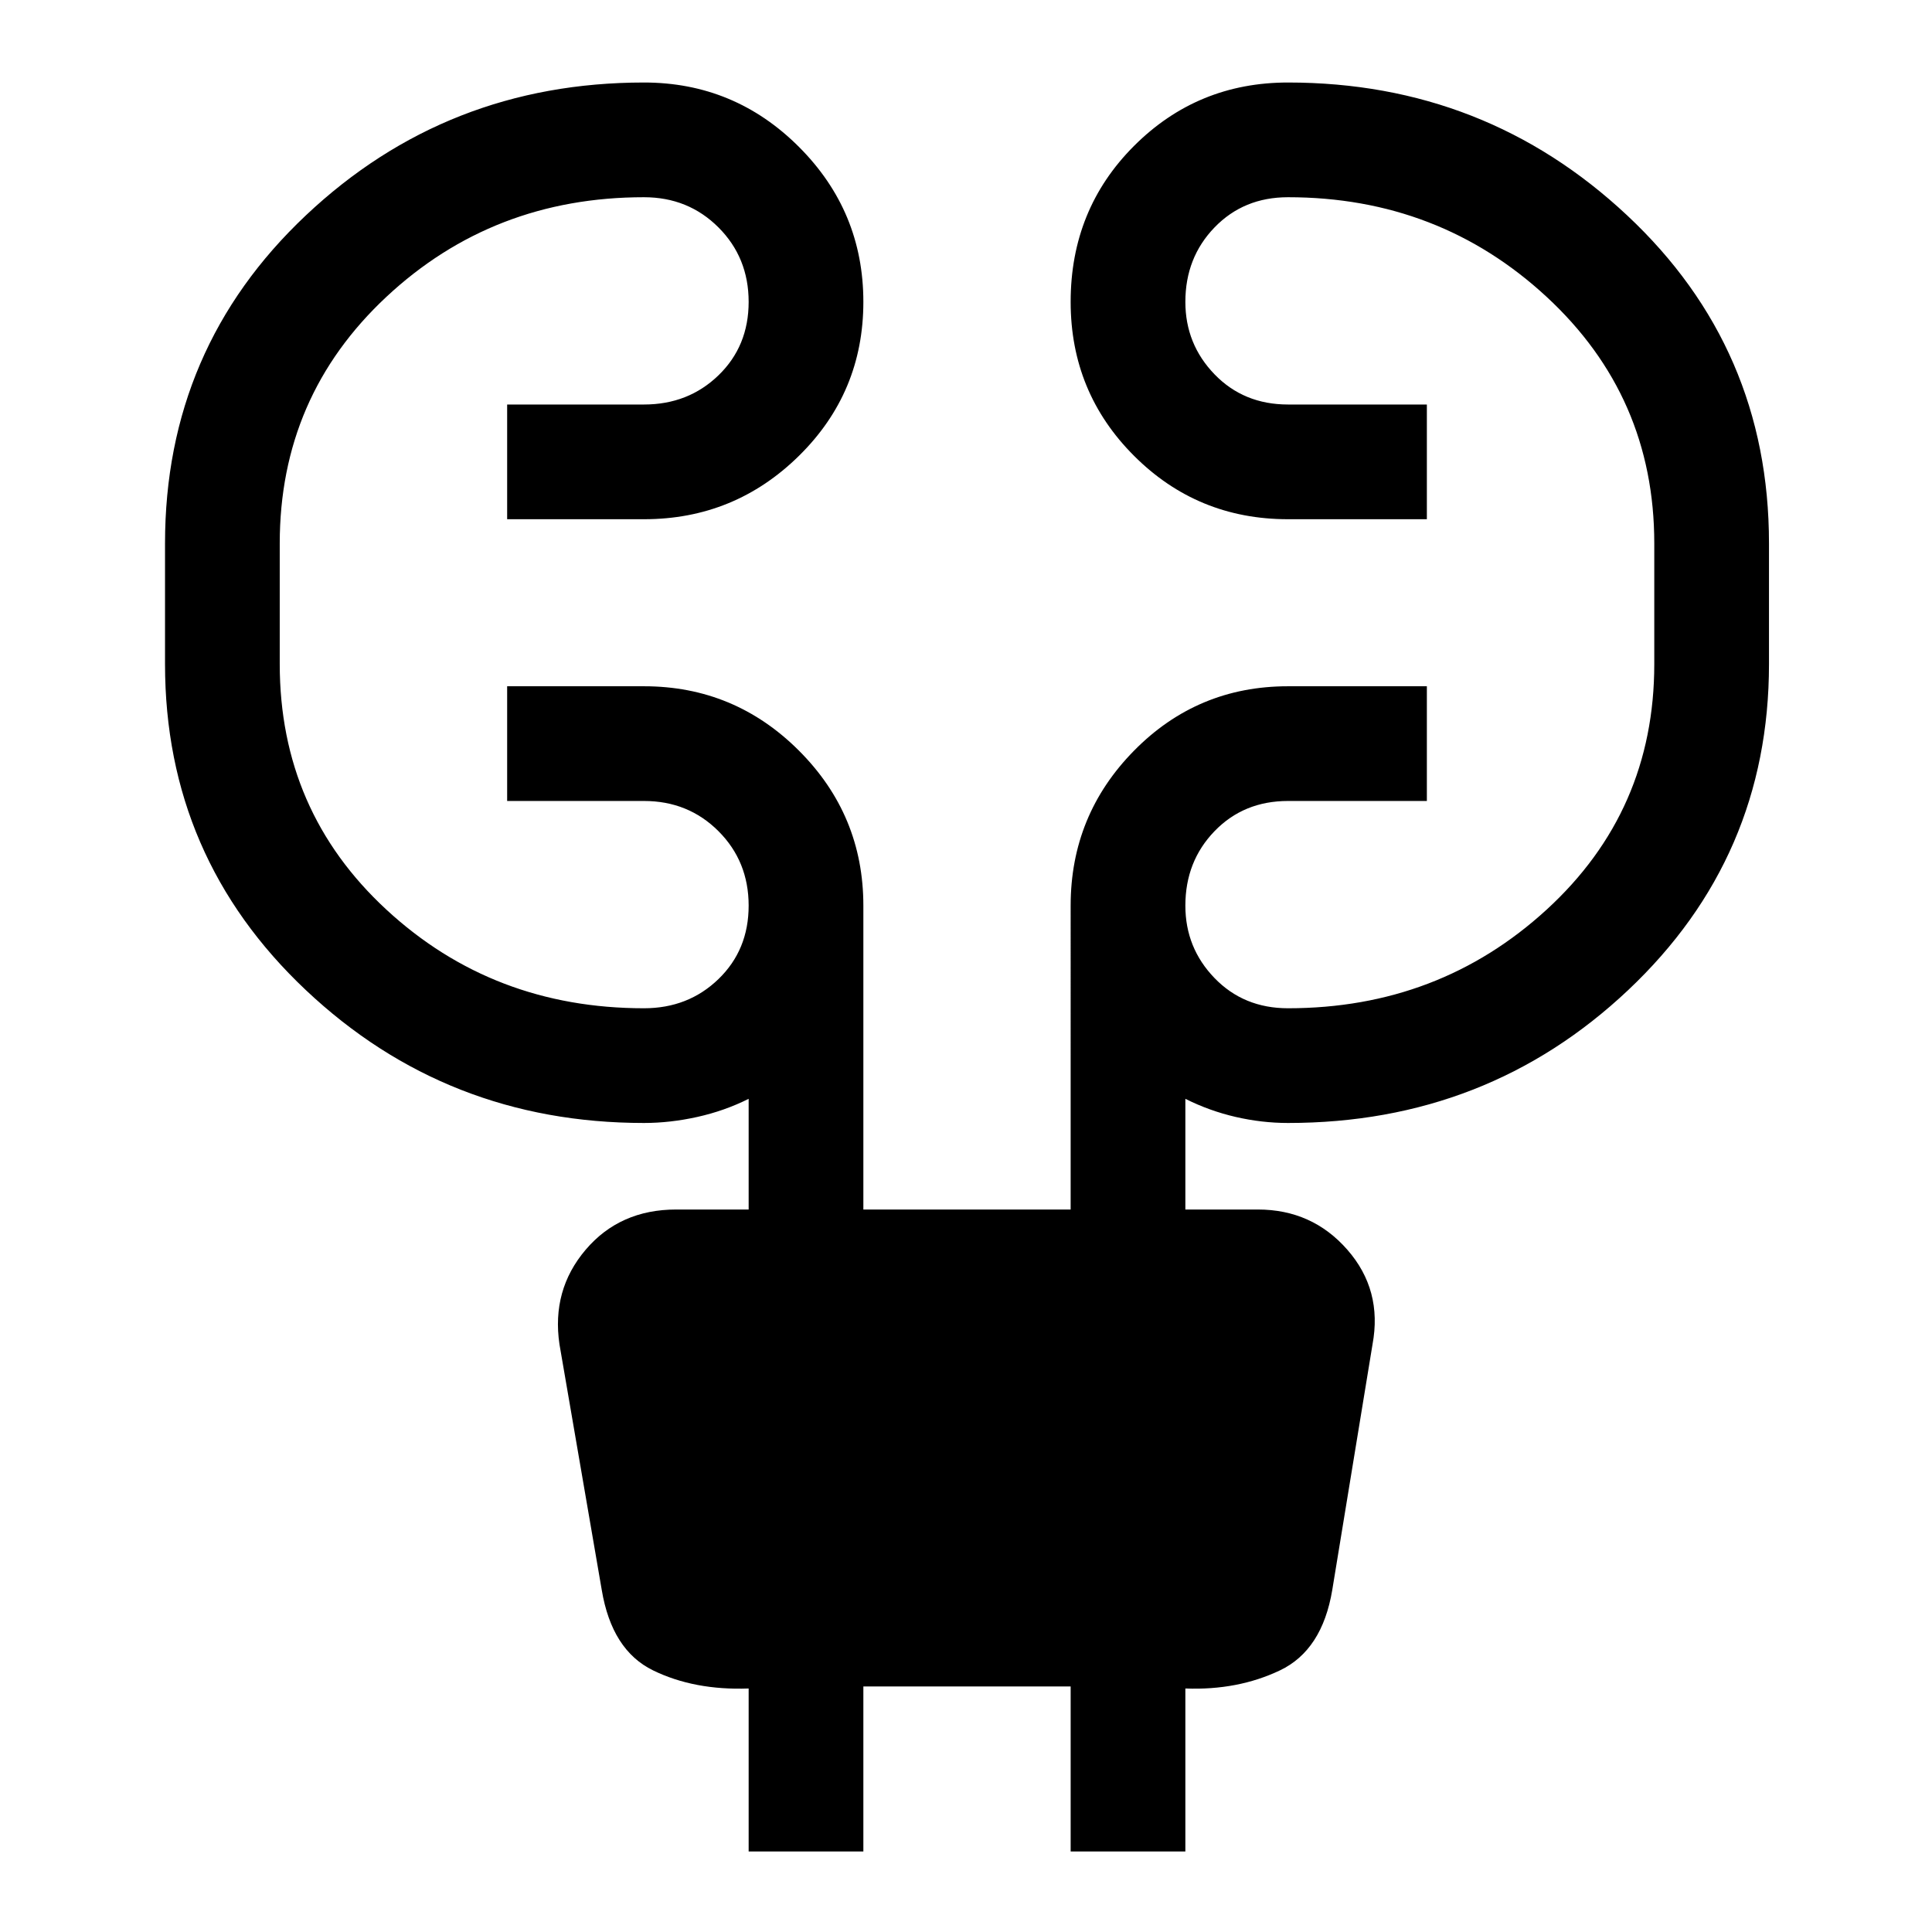 <svg xmlns="http://www.w3.org/2000/svg" height="48" width="48"><path d="M18.6 46v-4.05q-1.35.05-2.375-.45t-1.275-2l-1.05-6.1q-.2-1.35.65-2.35.85-1 2.25-1h1.8V27.3q-.6.3-1.275.45-.675.15-1.325.15-4.9 0-8.4-3.3t-3.5-8.1v-3q0-4.85 3.5-8.15 3.5-3.3 8.4-3.3 2.25 0 3.85 1.6t1.6 3.85q0 2.25-1.6 3.825Q18.25 12.9 16 12.9h-3.4v-2.85H16q1.1 0 1.85-.725T18.6 7.5q0-1.1-.75-1.85T16 4.9q-3.75 0-6.4 2.475Q6.95 9.85 6.95 13.5v3q0 3.65 2.65 6.1 2.65 2.45 6.4 2.45 1.1 0 1.85-.725t.75-1.825q0-1.1-.75-1.85T16 19.9h-3.4v-2.85H16q2.25 0 3.85 1.6t1.6 3.85v7.55h5.15V22.5q0-2.25 1.575-3.85T32 17.05h3.45v2.85H32q-1.1 0-1.825.75-.725.75-.725 1.85 0 1.05.725 1.8t1.825.75q3.75 0 6.425-2.45t2.675-6.1v-3q0-3.65-2.675-6.125T32 4.9q-1.1 0-1.825.75-.725.75-.725 1.85 0 1.05.725 1.8t1.825.75h3.45v2.85H32q-2.25 0-3.825-1.575Q26.6 9.75 26.6 7.5q0-2.3 1.575-3.875Q29.75 2.05 32 2.05q4.9 0 8.425 3.3 3.525 3.3 3.525 8.15v3q0 4.8-3.5 8.1T32 27.9q-.65 0-1.3-.15t-1.25-.45v2.75h1.8q1.35 0 2.225 1t.625 2.35l-1 6.1q-.25 1.5-1.3 2t-2.35.45V46H26.6v-4.1h-5.15V46Z"/></svg>